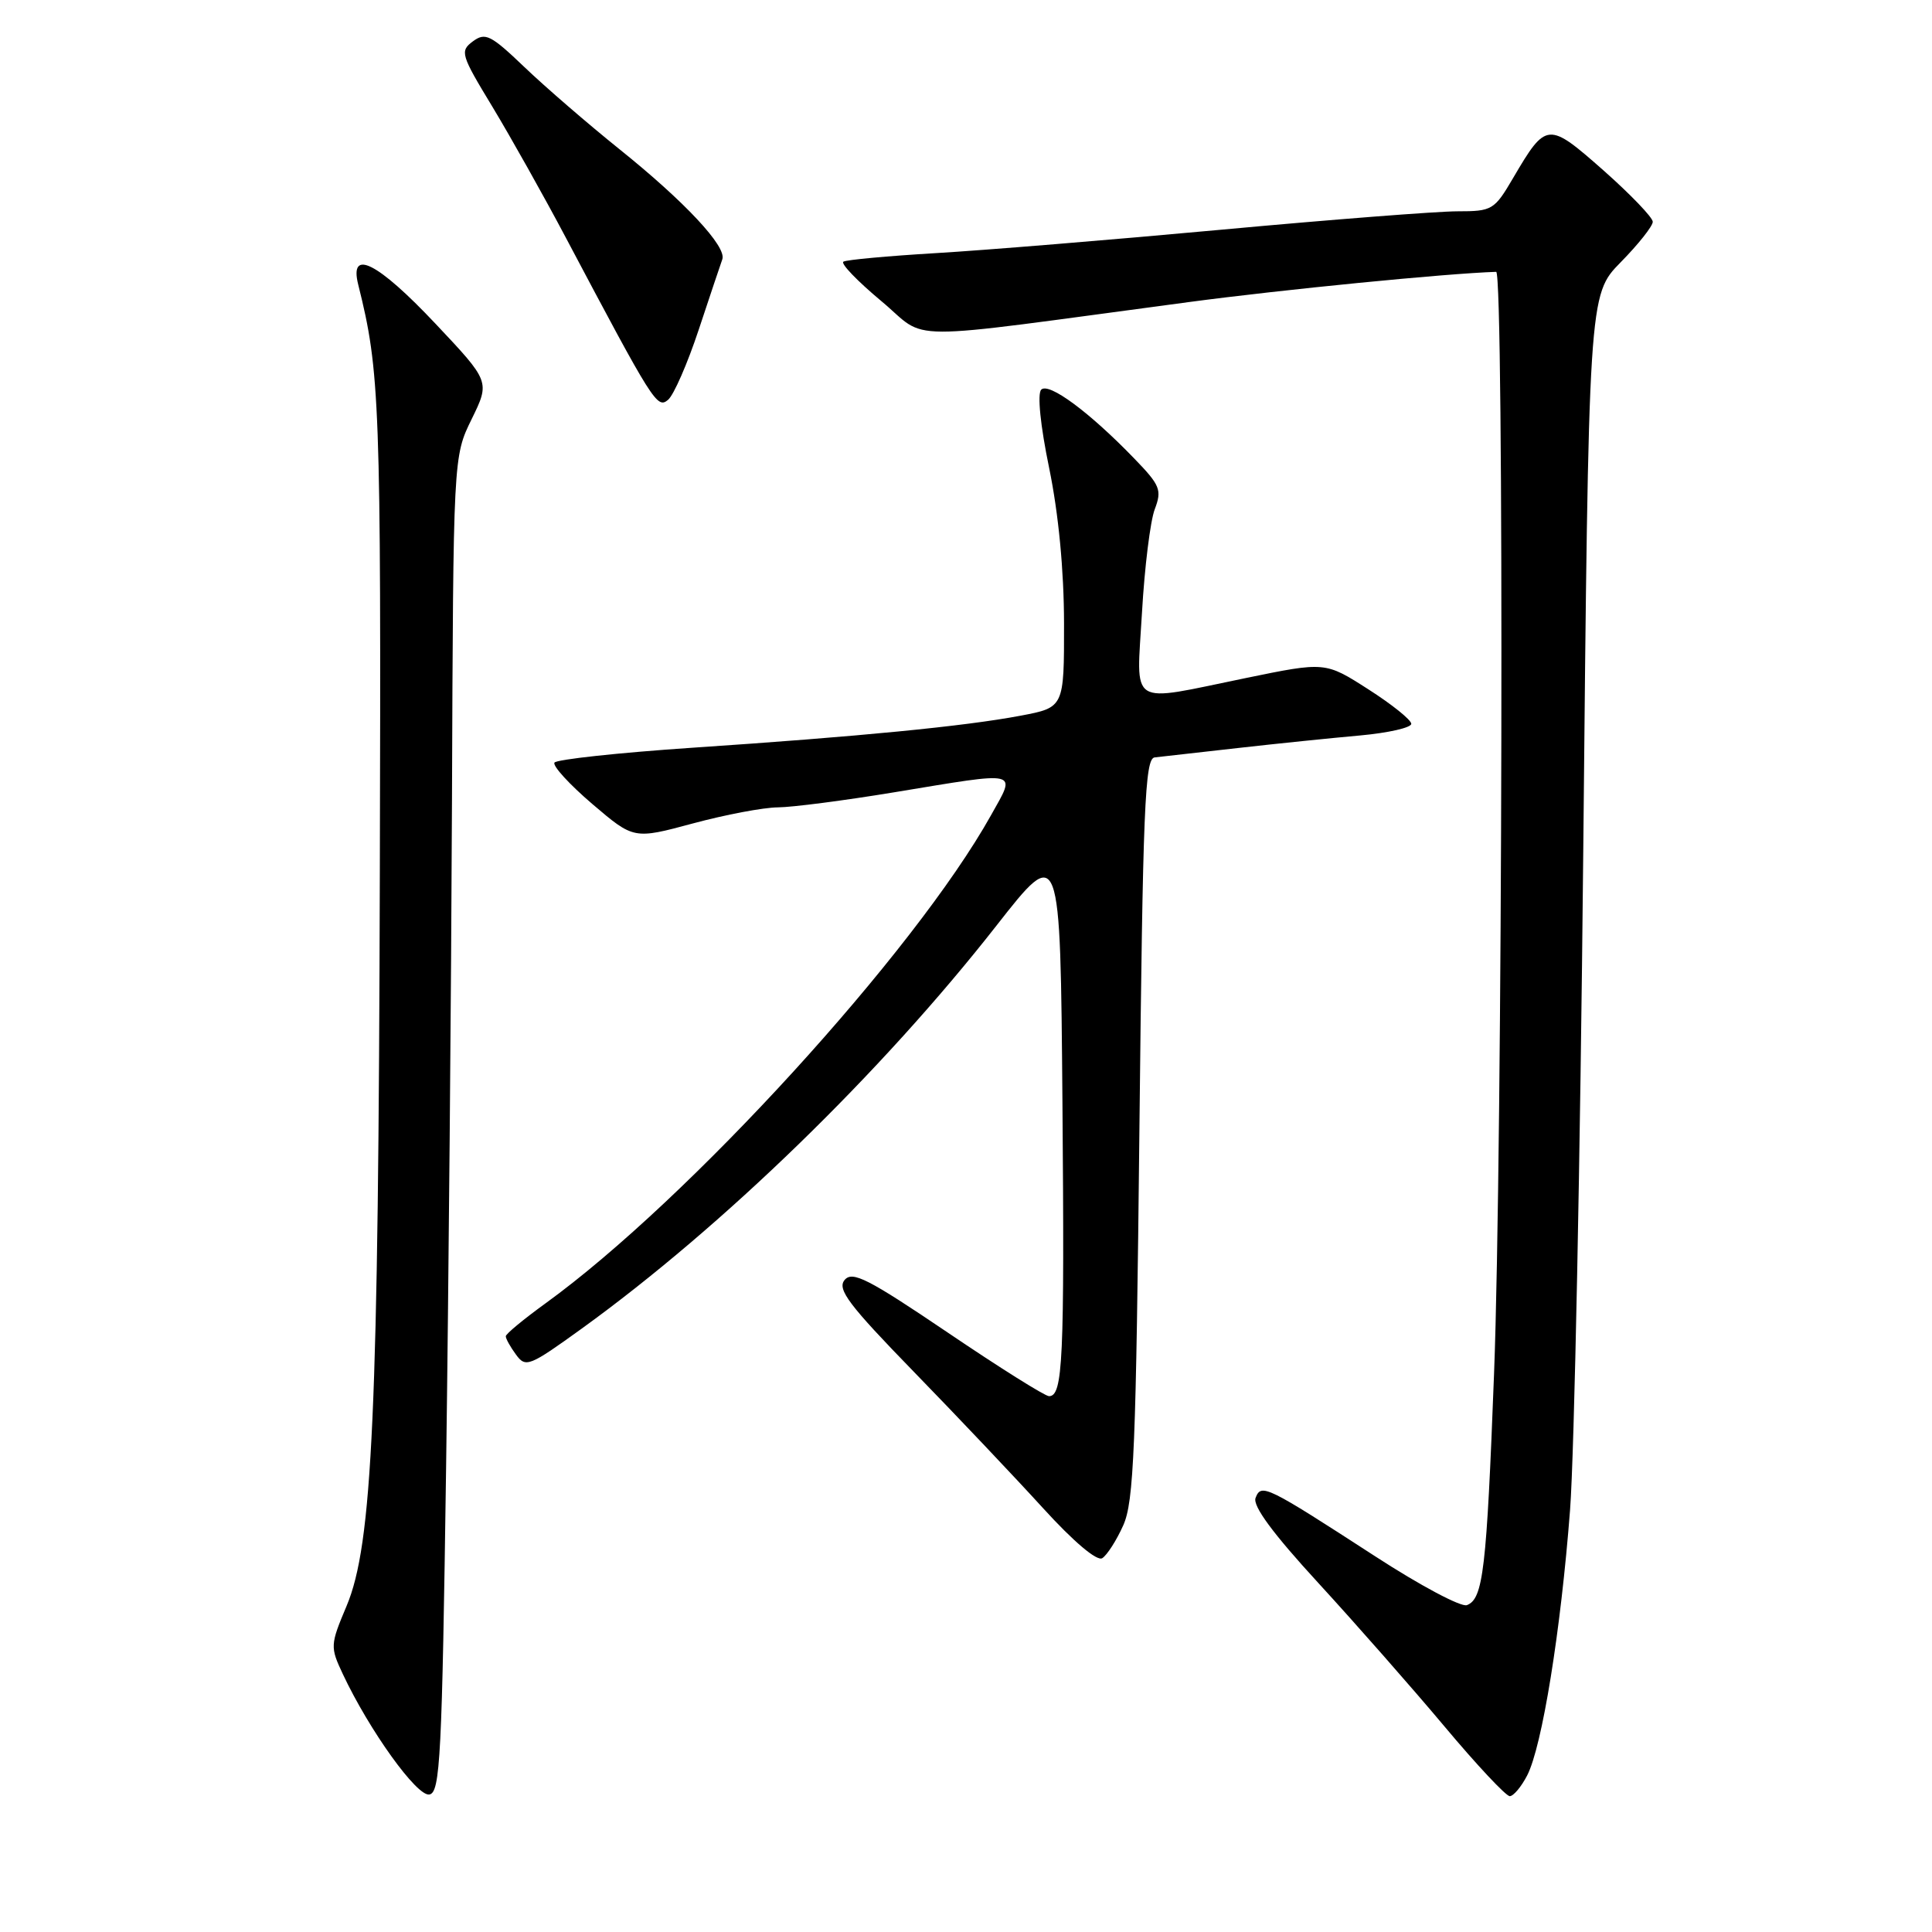 <?xml version="1.0" encoding="UTF-8" standalone="no"?>
<!DOCTYPE svg PUBLIC "-//W3C//DTD SVG 1.1//EN" "http://www.w3.org/Graphics/SVG/1.1/DTD/svg11.dtd" >
<svg xmlns="http://www.w3.org/2000/svg" xmlns:xlink="http://www.w3.org/1999/xlink" version="1.1" viewBox="0 0 256 256">
 <g >
 <path fill="currentColor"
d=" M 59.11 194.49 C 59.44 170.84 59.79 131.03 59.89 106.00 C 60.06 60.50 60.06 60.50 62.50 55.53 C 64.93 50.56 64.93 50.56 57.72 42.91 C 50.03 34.75 46.24 32.84 47.47 37.73 C 50.34 49.19 50.50 53.28 50.33 115.50 C 50.15 187.23 49.36 204.65 45.92 212.81 C 43.75 217.96 43.74 218.23 45.42 221.81 C 48.93 229.28 55.26 238.10 56.90 237.78 C 58.33 237.51 58.57 232.83 59.11 194.49 Z  M 202.36 235.25 C 204.34 231.40 206.81 216.13 208.04 200.09 C 208.61 192.61 209.40 153.33 209.79 112.79 C 210.50 39.08 210.50 39.08 214.75 34.75 C 217.09 32.37 219.00 29.96 219.00 29.39 C 219.00 28.82 216.06 25.76 212.47 22.58 C 205.11 16.09 204.89 16.11 200.50 23.58 C 198.01 27.83 197.73 28.00 193.11 28.00 C 190.47 28.00 176.43 29.09 161.91 30.43 C 147.38 31.77 130.32 33.17 124.00 33.54 C 117.67 33.92 112.17 34.42 111.76 34.67 C 111.35 34.91 113.61 37.25 116.76 39.88 C 123.25 45.28 118.25 45.26 157.50 40.03 C 169.94 38.37 191.67 36.23 198.25 36.02 C 199.32 35.99 199.10 152.66 197.97 182.00 C 196.98 208.07 196.53 211.86 194.37 212.69 C 193.61 212.98 188.16 210.08 182.25 206.24 C 167.76 196.85 167.12 196.53 166.37 198.48 C 165.96 199.54 168.68 203.22 174.70 209.77 C 179.61 215.12 187.12 223.66 191.39 228.75 C 195.65 233.84 199.55 238.00 200.05 238.00 C 200.54 238.00 201.58 236.76 202.36 235.25 Z  M 148.83 202.13 C 150.25 198.99 150.53 191.90 150.98 149.51 C 151.43 106.97 151.70 100.50 153.00 100.36 C 153.82 100.26 158.78 99.71 164.00 99.12 C 169.22 98.53 176.54 97.78 180.25 97.45 C 183.96 97.11 187.00 96.42 187.00 95.91 C 187.00 95.39 184.43 93.33 181.30 91.33 C 175.60 87.68 175.60 87.68 165.05 89.85 C 149.30 93.08 150.59 93.90 151.32 81.15 C 151.66 75.18 152.42 69.03 153.01 67.48 C 153.98 64.92 153.74 64.31 150.29 60.75 C 144.33 54.58 138.97 50.63 137.97 51.63 C 137.43 52.17 137.85 56.37 139.02 62.02 C 140.26 68.06 140.98 75.53 140.99 82.62 C 141.00 93.74 141.00 93.74 135.25 94.83 C 127.79 96.24 113.82 97.60 91.72 99.08 C 81.95 99.74 73.73 100.63 73.47 101.05 C 73.20 101.48 75.46 103.95 78.48 106.53 C 83.98 111.22 83.98 111.22 91.81 109.11 C 96.11 107.95 101.18 106.99 103.07 106.98 C 104.96 106.97 111.90 106.07 118.50 104.98 C 135.41 102.19 134.67 102.01 131.31 108.03 C 121.16 126.19 91.20 159.01 72.27 172.71 C 69.39 174.80 67.02 176.75 67.02 177.06 C 67.01 177.37 67.61 178.46 68.37 179.49 C 69.66 181.26 70.12 181.07 77.12 176.02 C 95.79 162.52 116.77 142.14 132.02 122.67 C 140.50 111.84 140.50 111.84 140.78 146.17 C 141.06 180.29 140.84 185.00 139.00 185.00 C 138.47 185.00 132.43 181.21 125.58 176.57 C 114.99 169.41 112.94 168.37 111.91 169.61 C 110.90 170.83 112.47 172.91 121.11 181.79 C 126.84 187.68 134.53 195.80 138.21 199.84 C 142.25 204.28 145.35 206.90 146.05 206.47 C 146.68 206.08 147.94 204.12 148.83 202.13 Z  M 92.59 43.67 C 94.08 39.18 95.48 34.99 95.71 34.36 C 96.32 32.69 90.74 26.72 82.08 19.77 C 77.91 16.42 72.25 11.53 69.50 8.90 C 65.02 4.62 64.31 4.26 62.66 5.48 C 60.92 6.78 61.05 7.23 65.26 14.17 C 67.69 18.20 72.07 26.00 74.98 31.50 C 86.60 53.44 87.07 54.19 88.52 52.98 C 89.27 52.36 91.10 48.17 92.59 43.67 Z "/>
</g>
</svg>